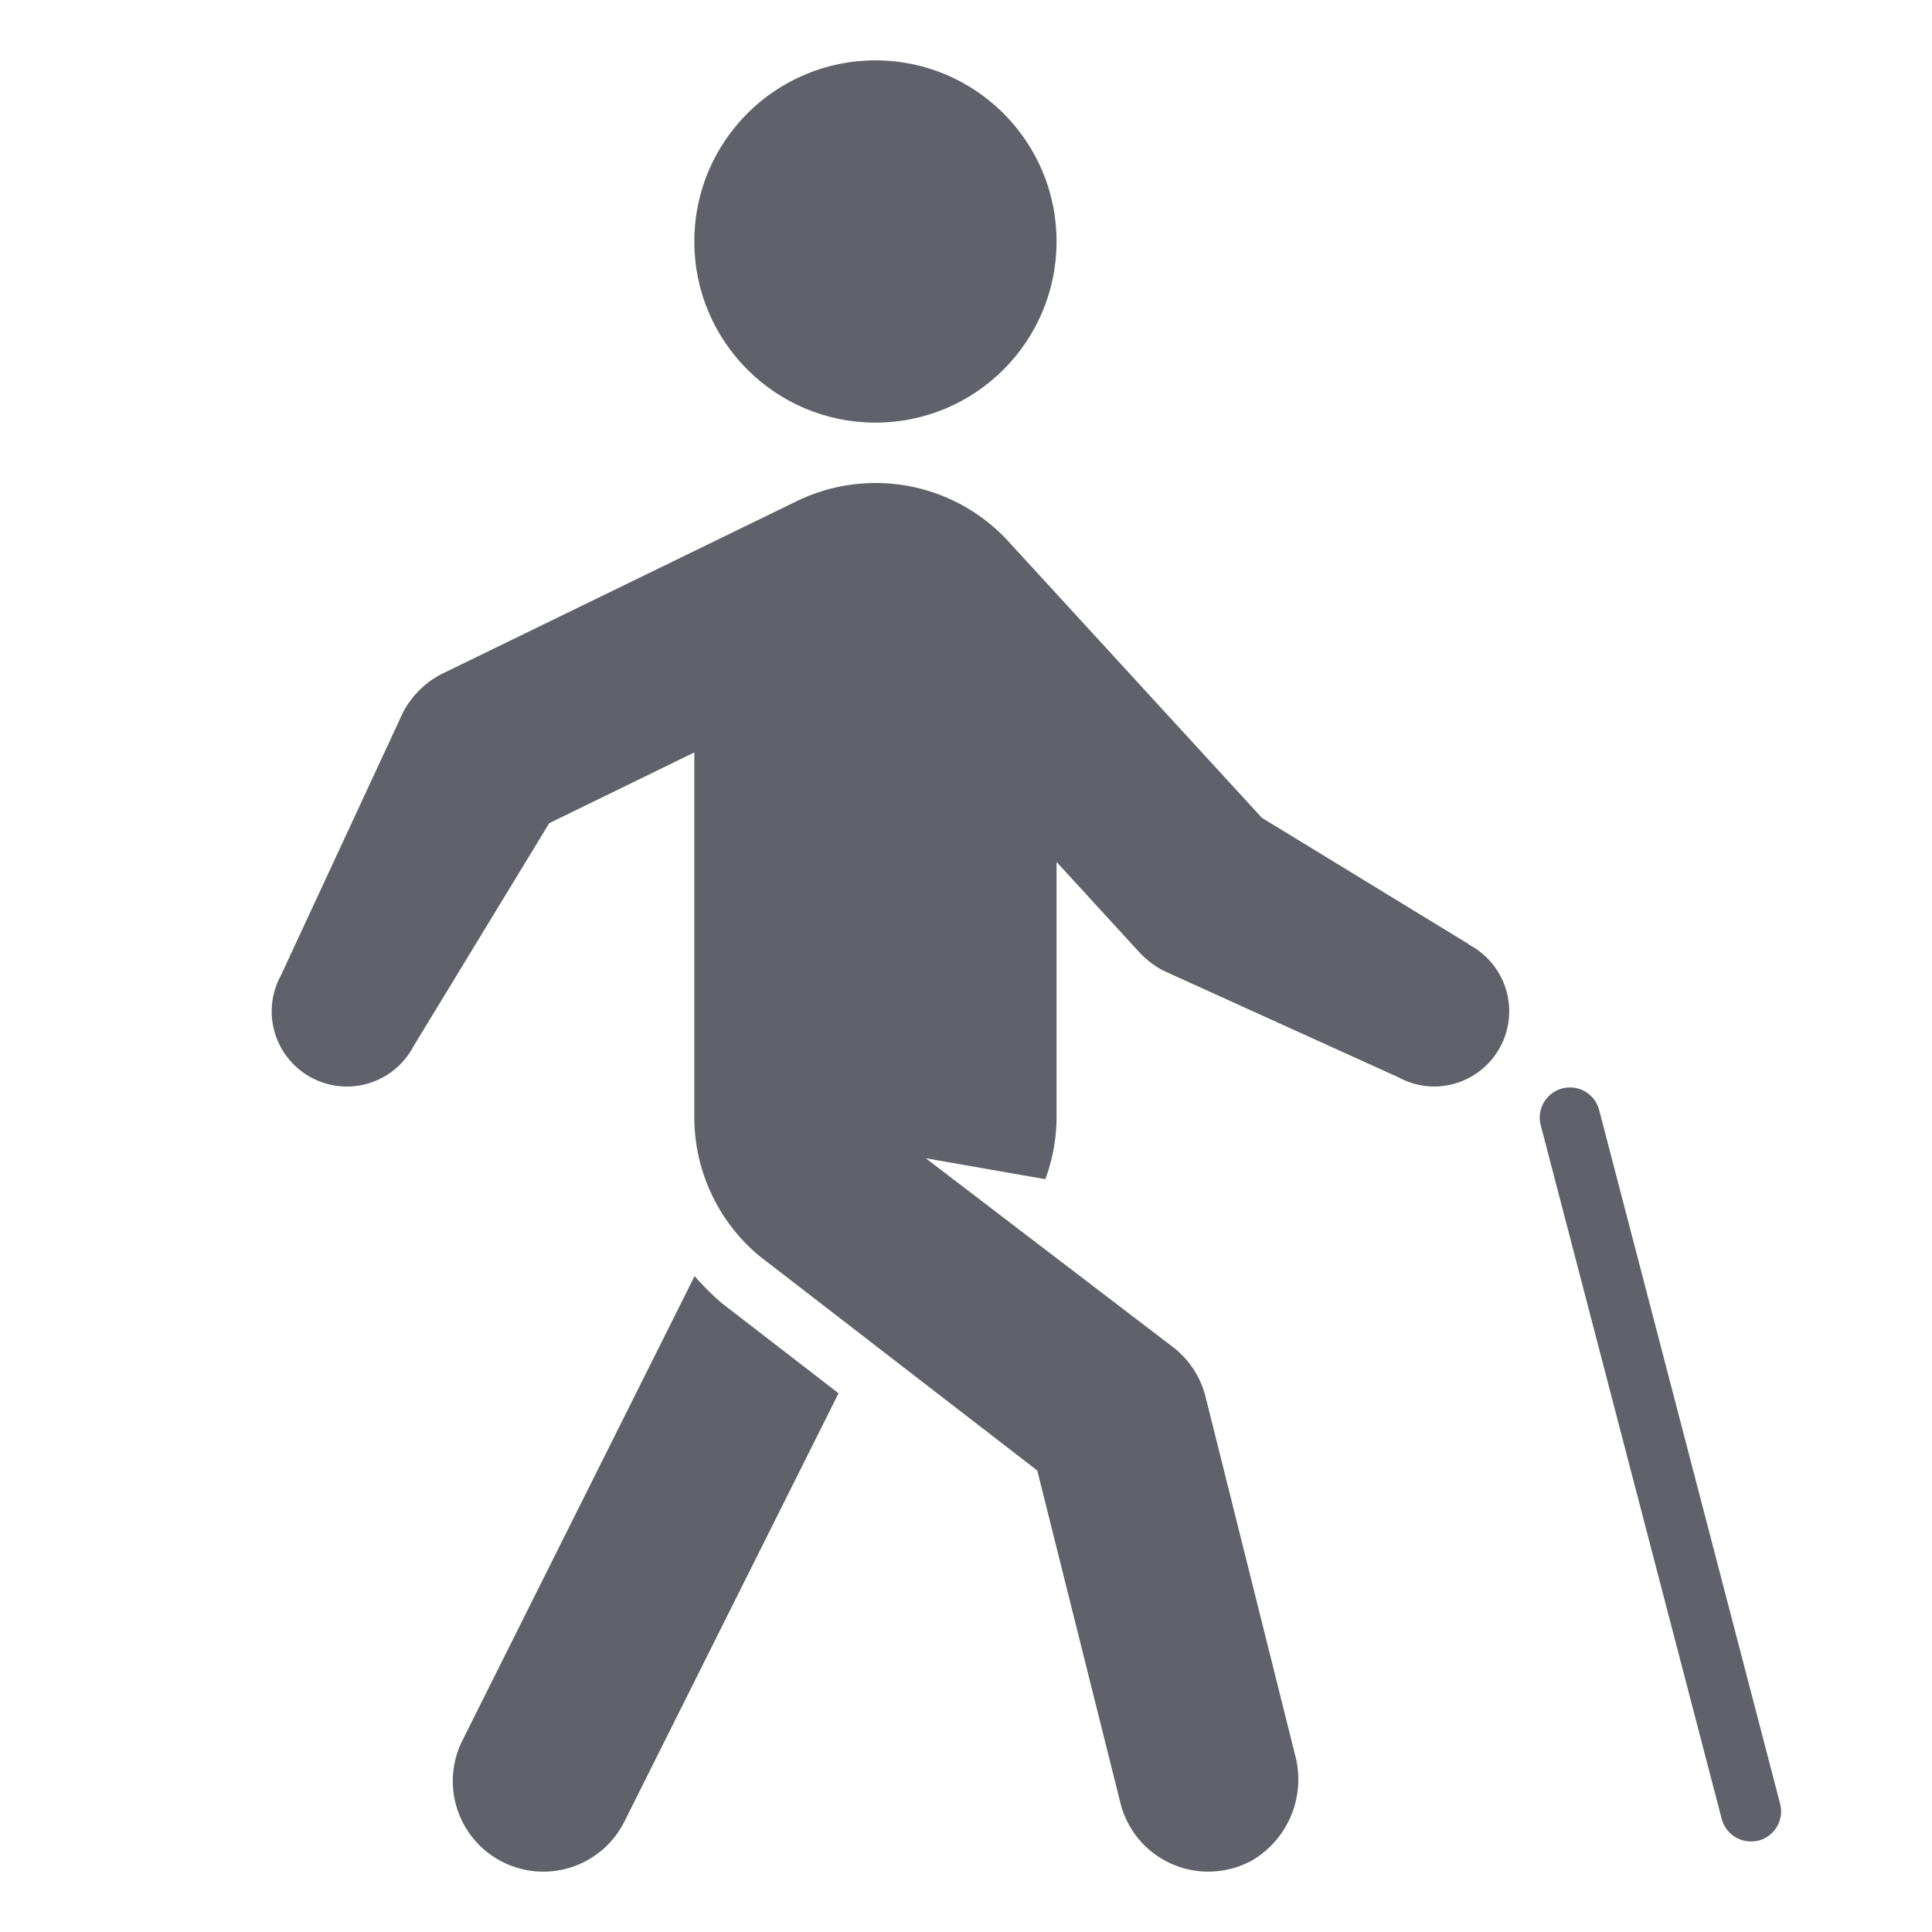 <svg xmlns="http://www.w3.org/2000/svg" height="64" width="64" viewBox="0 0 64 64">
    <circle cx="29" cy="8" r="6" fill="#61616b"></circle>
    <path d="M58,61a1,1,0,0,1-.967-.748l-6-23a1,1,0,0,1,1.936-.5l6,23a1,1,0,0,1-.716,1.22A1.044,1.044,0,0,1,58,61Z" fill="#61616b" data-color="color-2"></path>
    <path d="M23.926,43.181a8.468,8.468,0,0,1-.916-.91L15.316,57.658a3,3,0,0,0,5.368,2.684l7.094-14.188Z" fill="#61616b"></path>
    <path d="M48.661,31.289l0-.008L41.8,27.09,33.33,17.854a5.971,5.971,0,0,0-6.994-1.224L14.686,22.3A2.985,2.985,0,0,0,13.35,23.6L9.3,32.324A2.474,2.474,0,0,0,9,33.49a2.492,2.492,0,0,0,4.7,1.166l4.494-7.387L23,24.925V37a5.985,5.985,0,0,0,2.148,4.6l9.213,7.113,2.755,11.018A3,3,0,0,0,40.024,62a3.03,3.03,0,0,0,1.468-.38A3.113,3.113,0,0,0,42.9,58.13L39.936,46.272A3,3,0,0,0,38.9,44.657L33.719,40.7h0l-3.052-2.332,3.961.694A5.93,5.93,0,0,0,35,37V28.554l2.724,2.972a2.97,2.97,0,0,0,.812.627l7.8,3.539a2.472,2.472,0,0,0,1.161.3,2.492,2.492,0,0,0,1.161-4.7Z" fill="#61616b"></path>
</svg>
